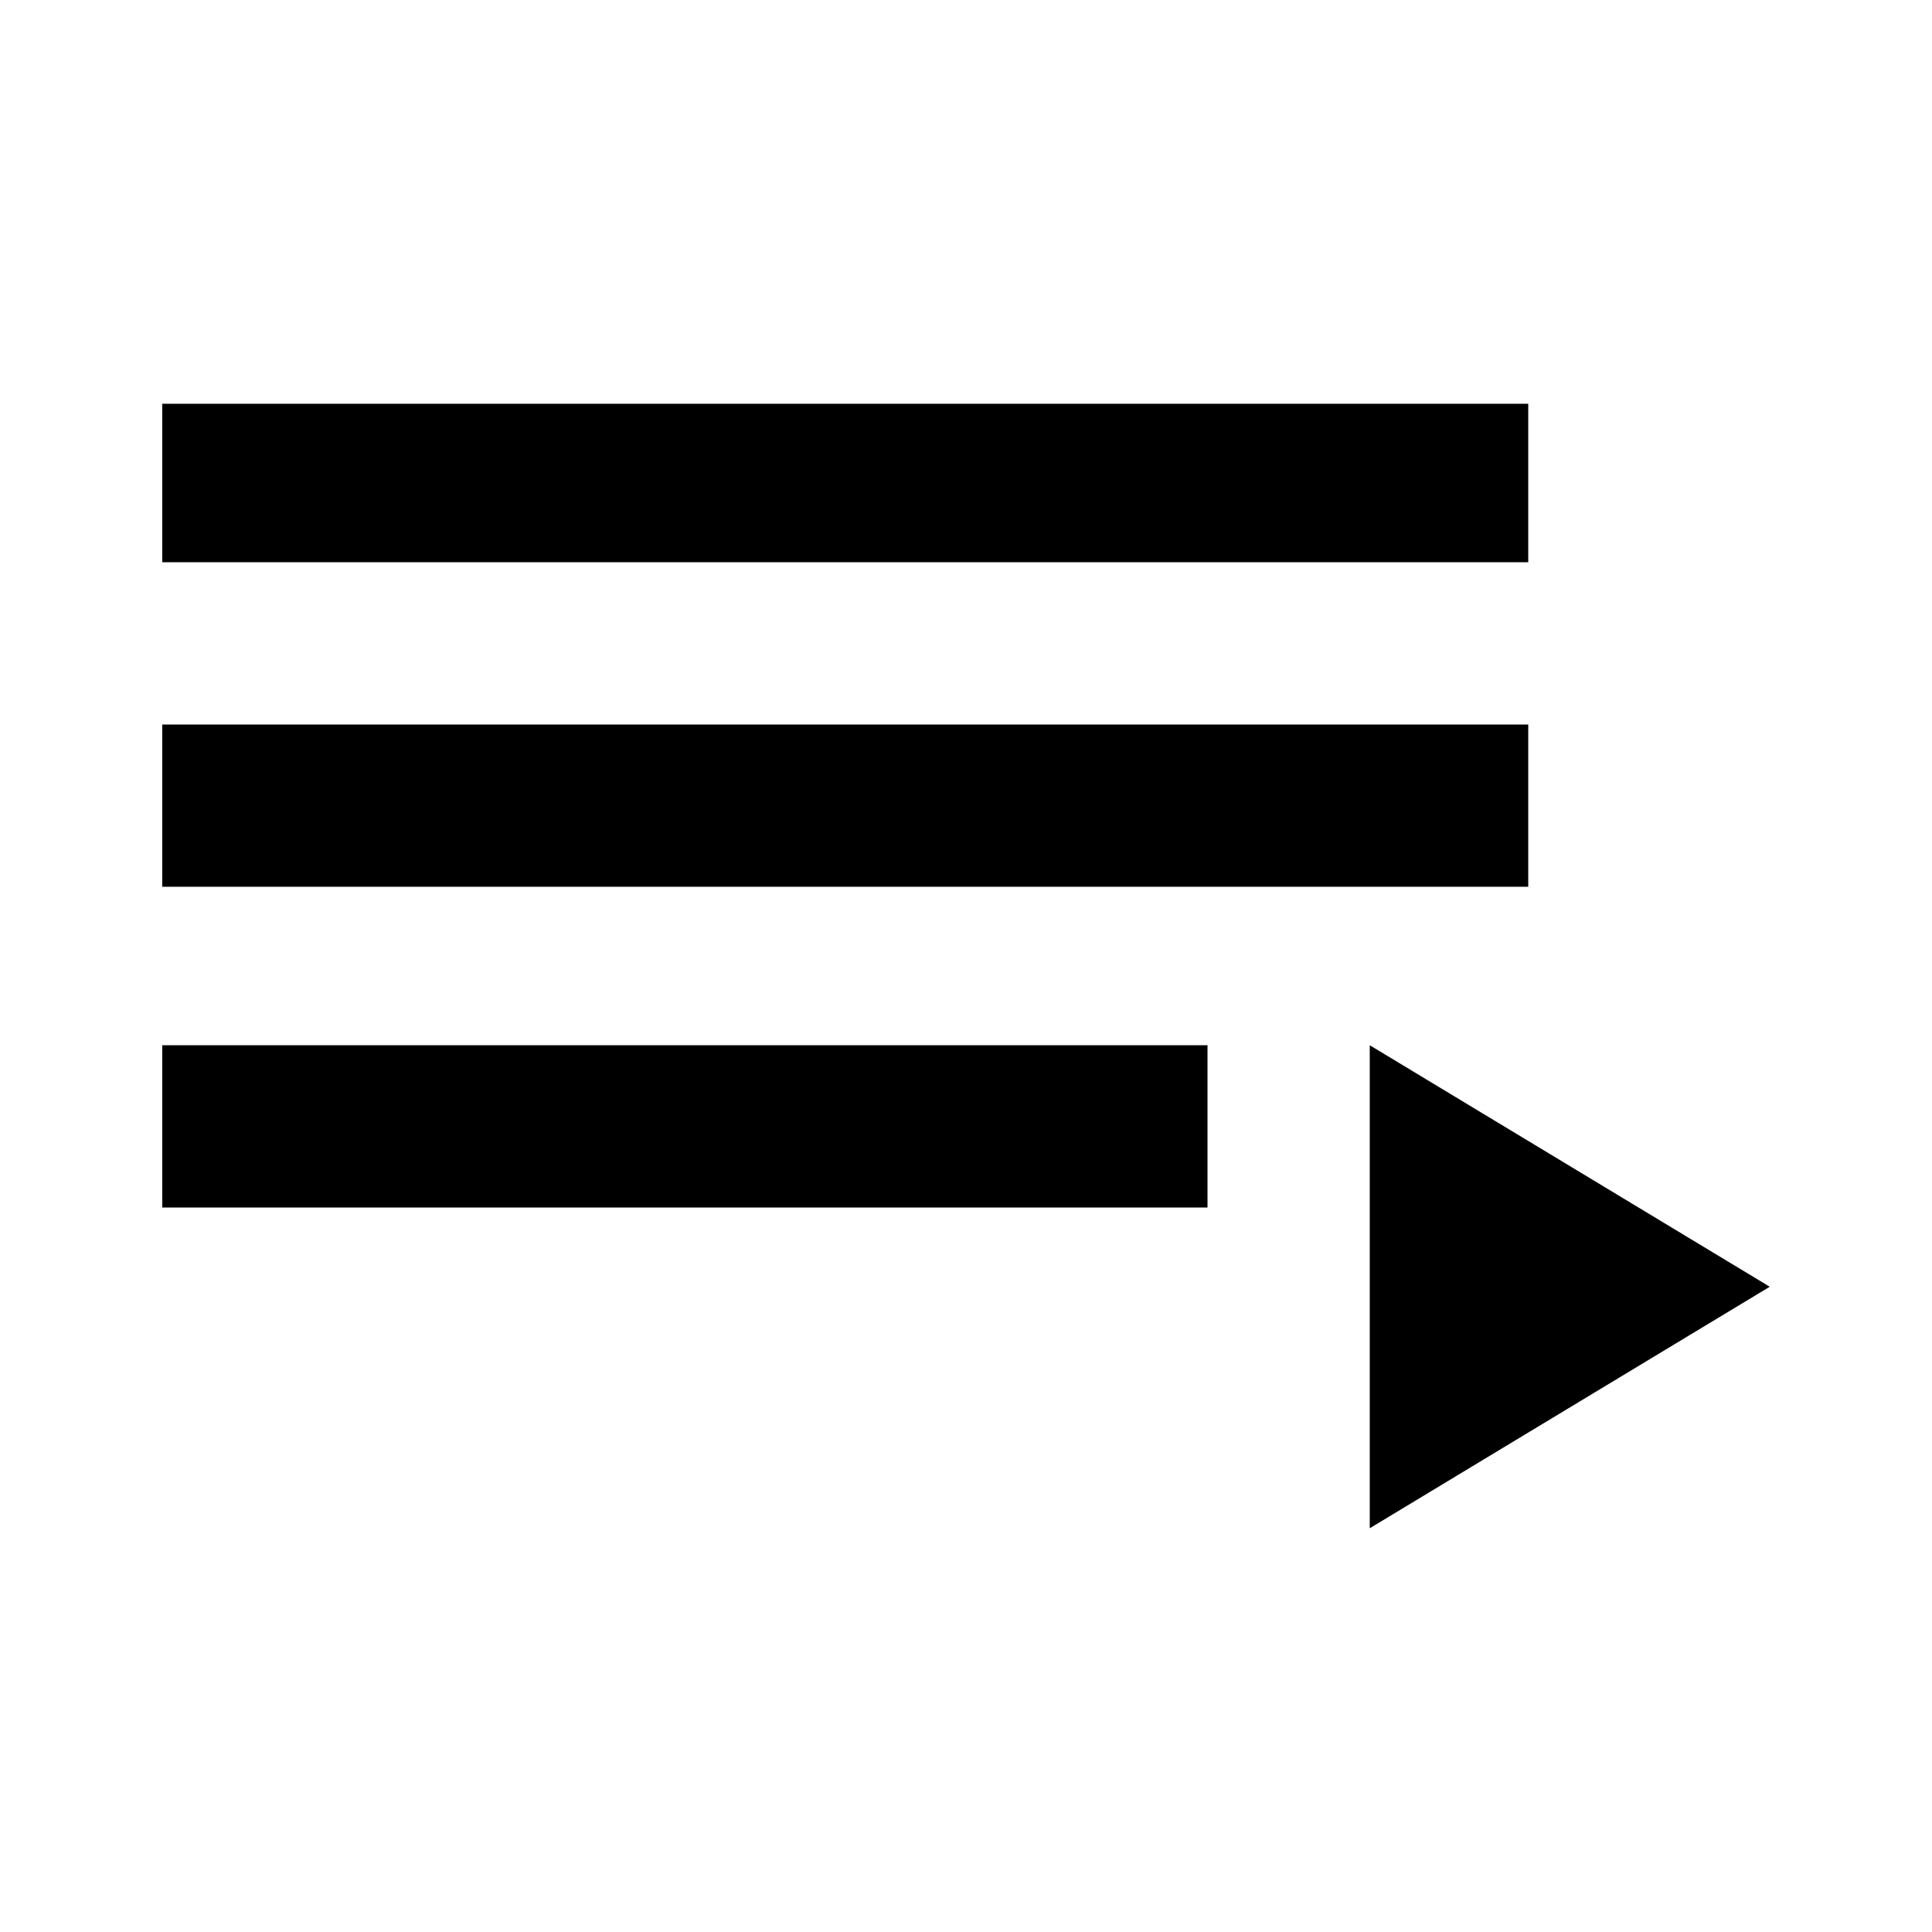 <?xml version="1.0" standalone="no"?>
<!DOCTYPE svg PUBLIC "-//W3C//DTD SVG 1.1//EN" "http://www.w3.org/Graphics/SVG/1.1/DTD/svg11.dtd" >
<svg xmlns="http://www.w3.org/2000/svg" xmlns:xlink="http://www.w3.org/1999/xlink" version="1.1" viewBox="0 0 512 512">
  <g transform="matrix(1 0 0 -1 0 512)">
   <path fill="currentColor"
d="M363 235l106 -64l-106 -64v128zM43 192v43h277v-43h-277zM405 405v-42h-362v42h362zM405 320v-43h-362v43h362z" />
  </g>

</svg>
